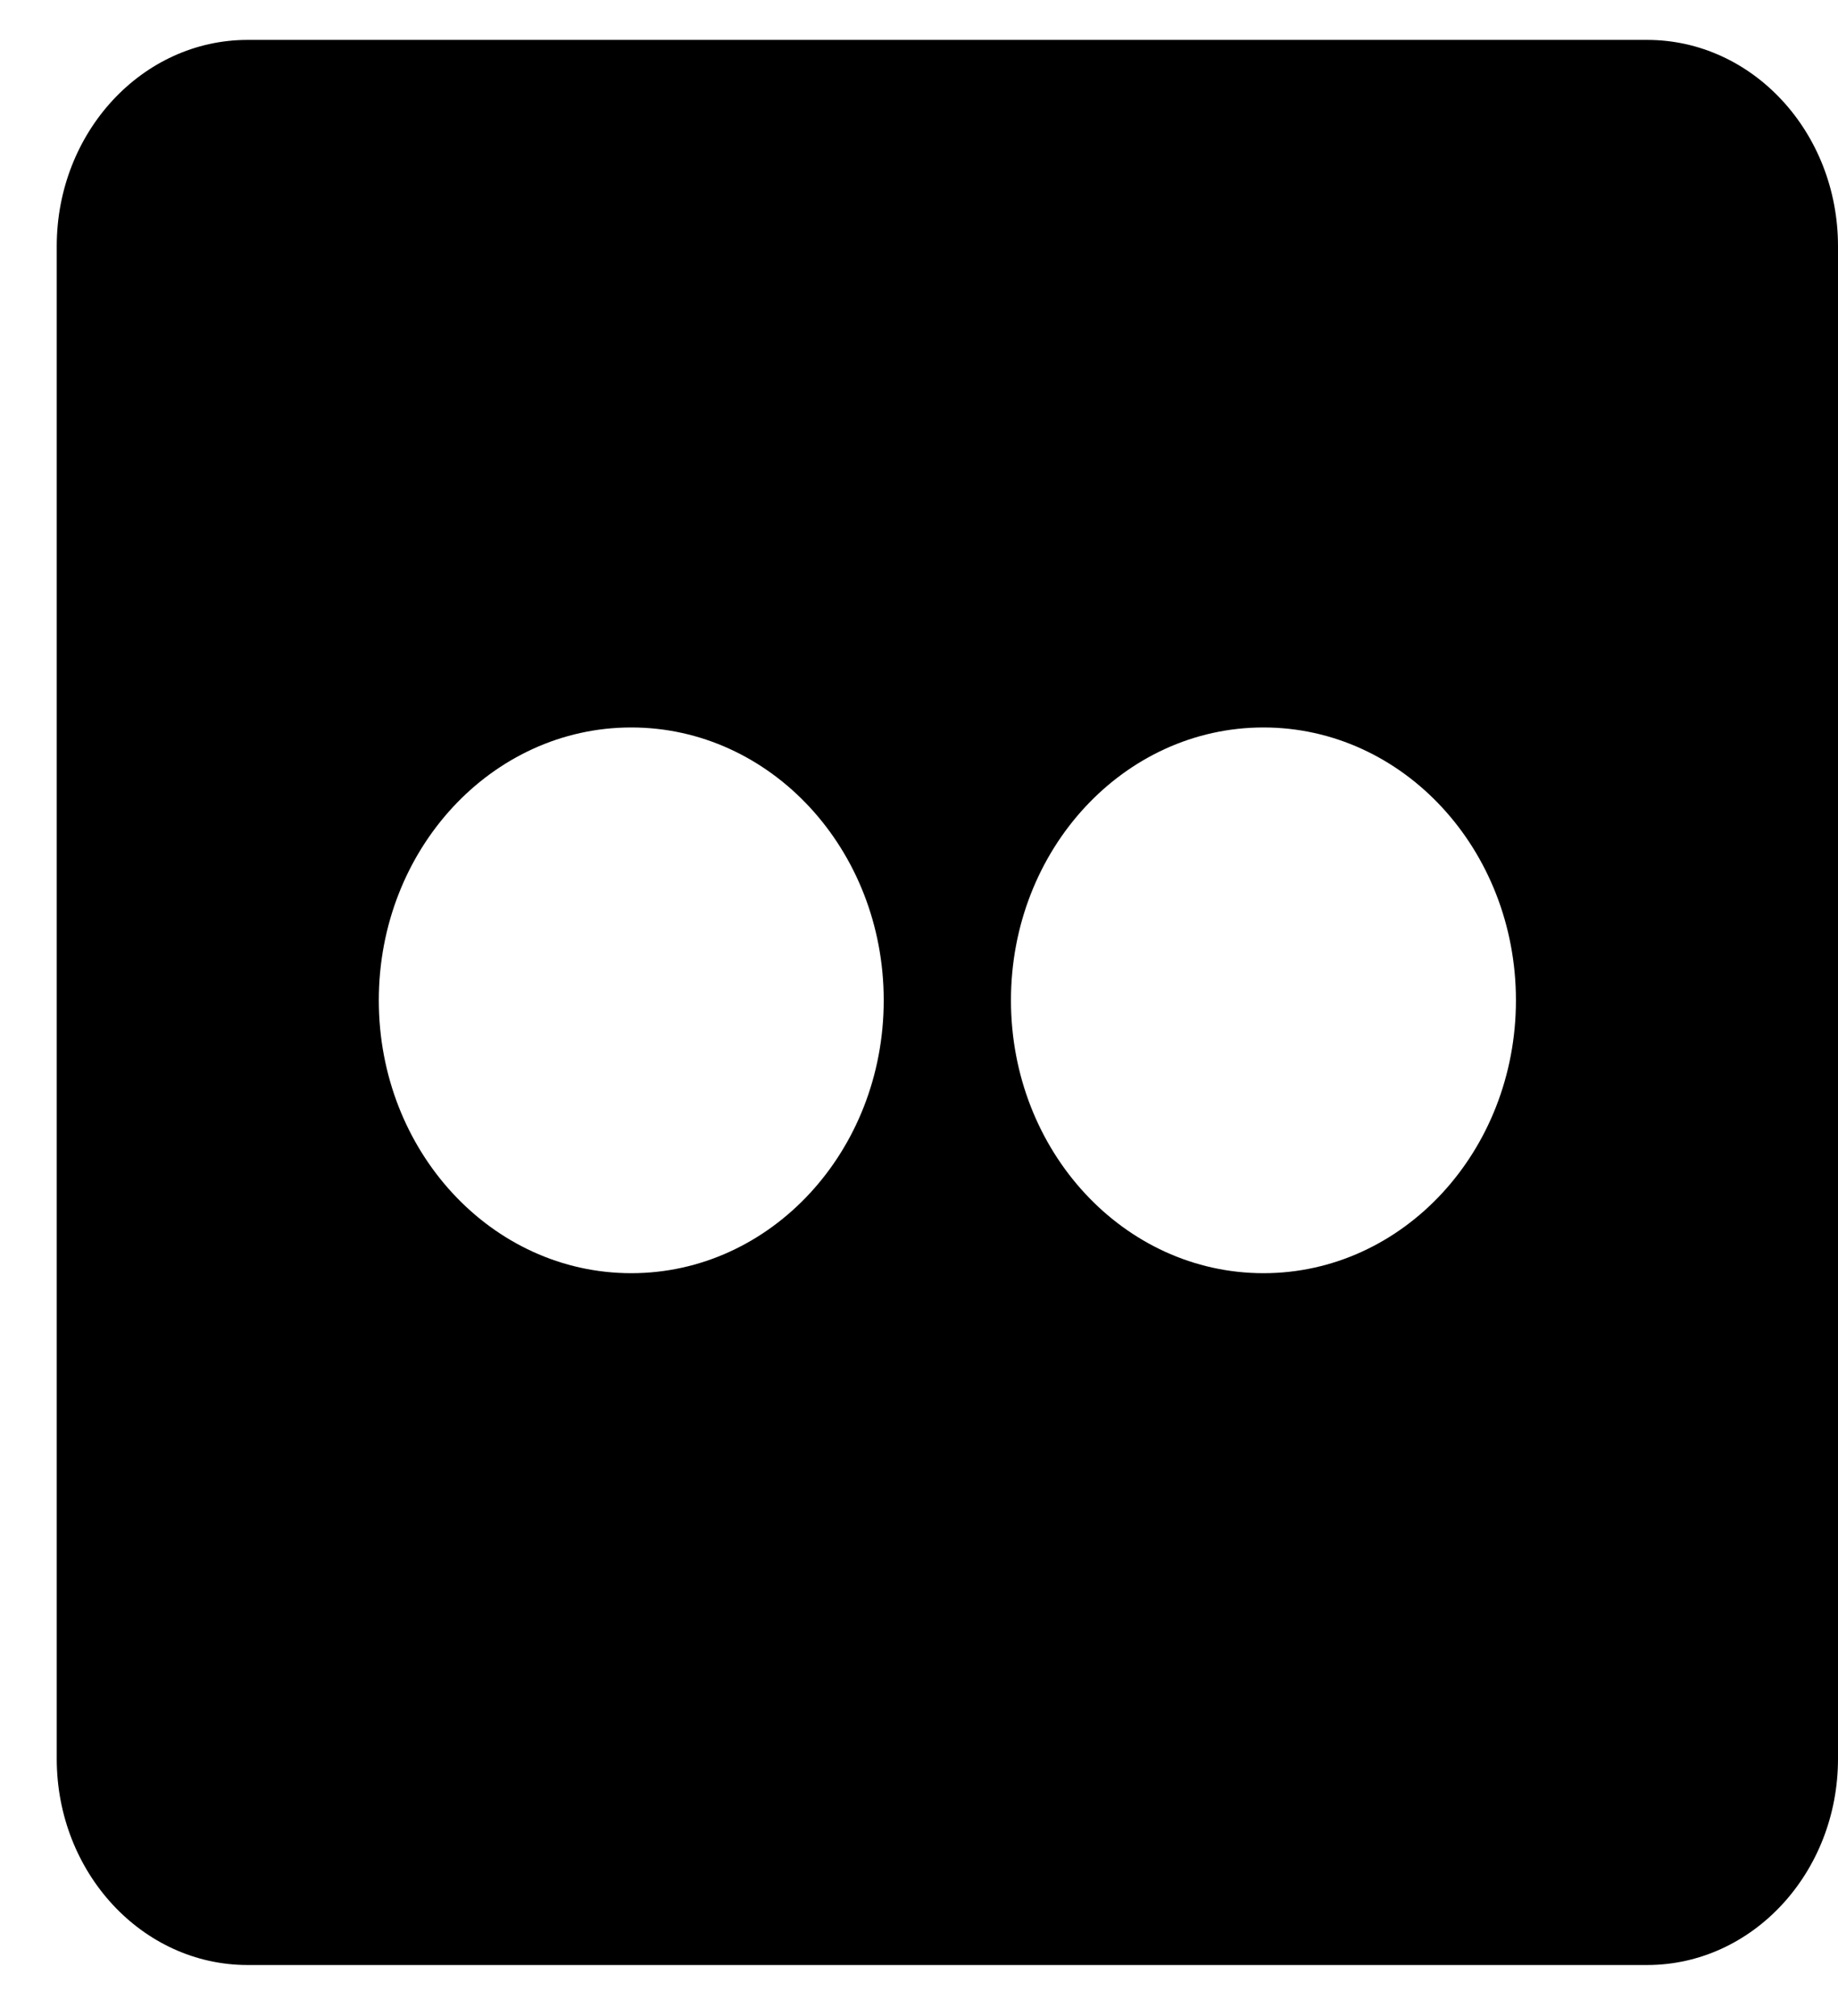 <svg width="31" height="34" viewBox="0 0 31 34" fill="none" xmlns="http://www.w3.org/2000/svg">
<g id="&#240;&#159;&#166;&#134; icon &#34;Flickr&#34;">
<path id="Vector" d="M27.781 0.673H4.176C2.399 0.673 0.957 2.231 0.957 4.152V29.663C0.957 31.583 2.399 33.141 4.176 33.141H27.781C29.558 33.141 31 31.583 31 29.663V4.152C31 2.231 29.558 0.673 27.781 0.673ZM10.647 21.473C8.293 21.473 6.389 19.415 6.389 16.871C6.389 14.327 8.293 12.269 10.647 12.269C13.001 12.269 14.905 14.327 14.905 16.871C14.905 19.415 13.001 21.473 10.647 21.473ZM21.31 21.473C18.956 21.473 17.051 19.415 17.051 16.871C17.051 14.327 18.956 12.269 21.31 12.269C23.663 12.269 25.568 14.327 25.568 16.871C25.568 19.415 23.663 21.473 21.31 21.473Z" fill="black"/>
</g>
</svg>
